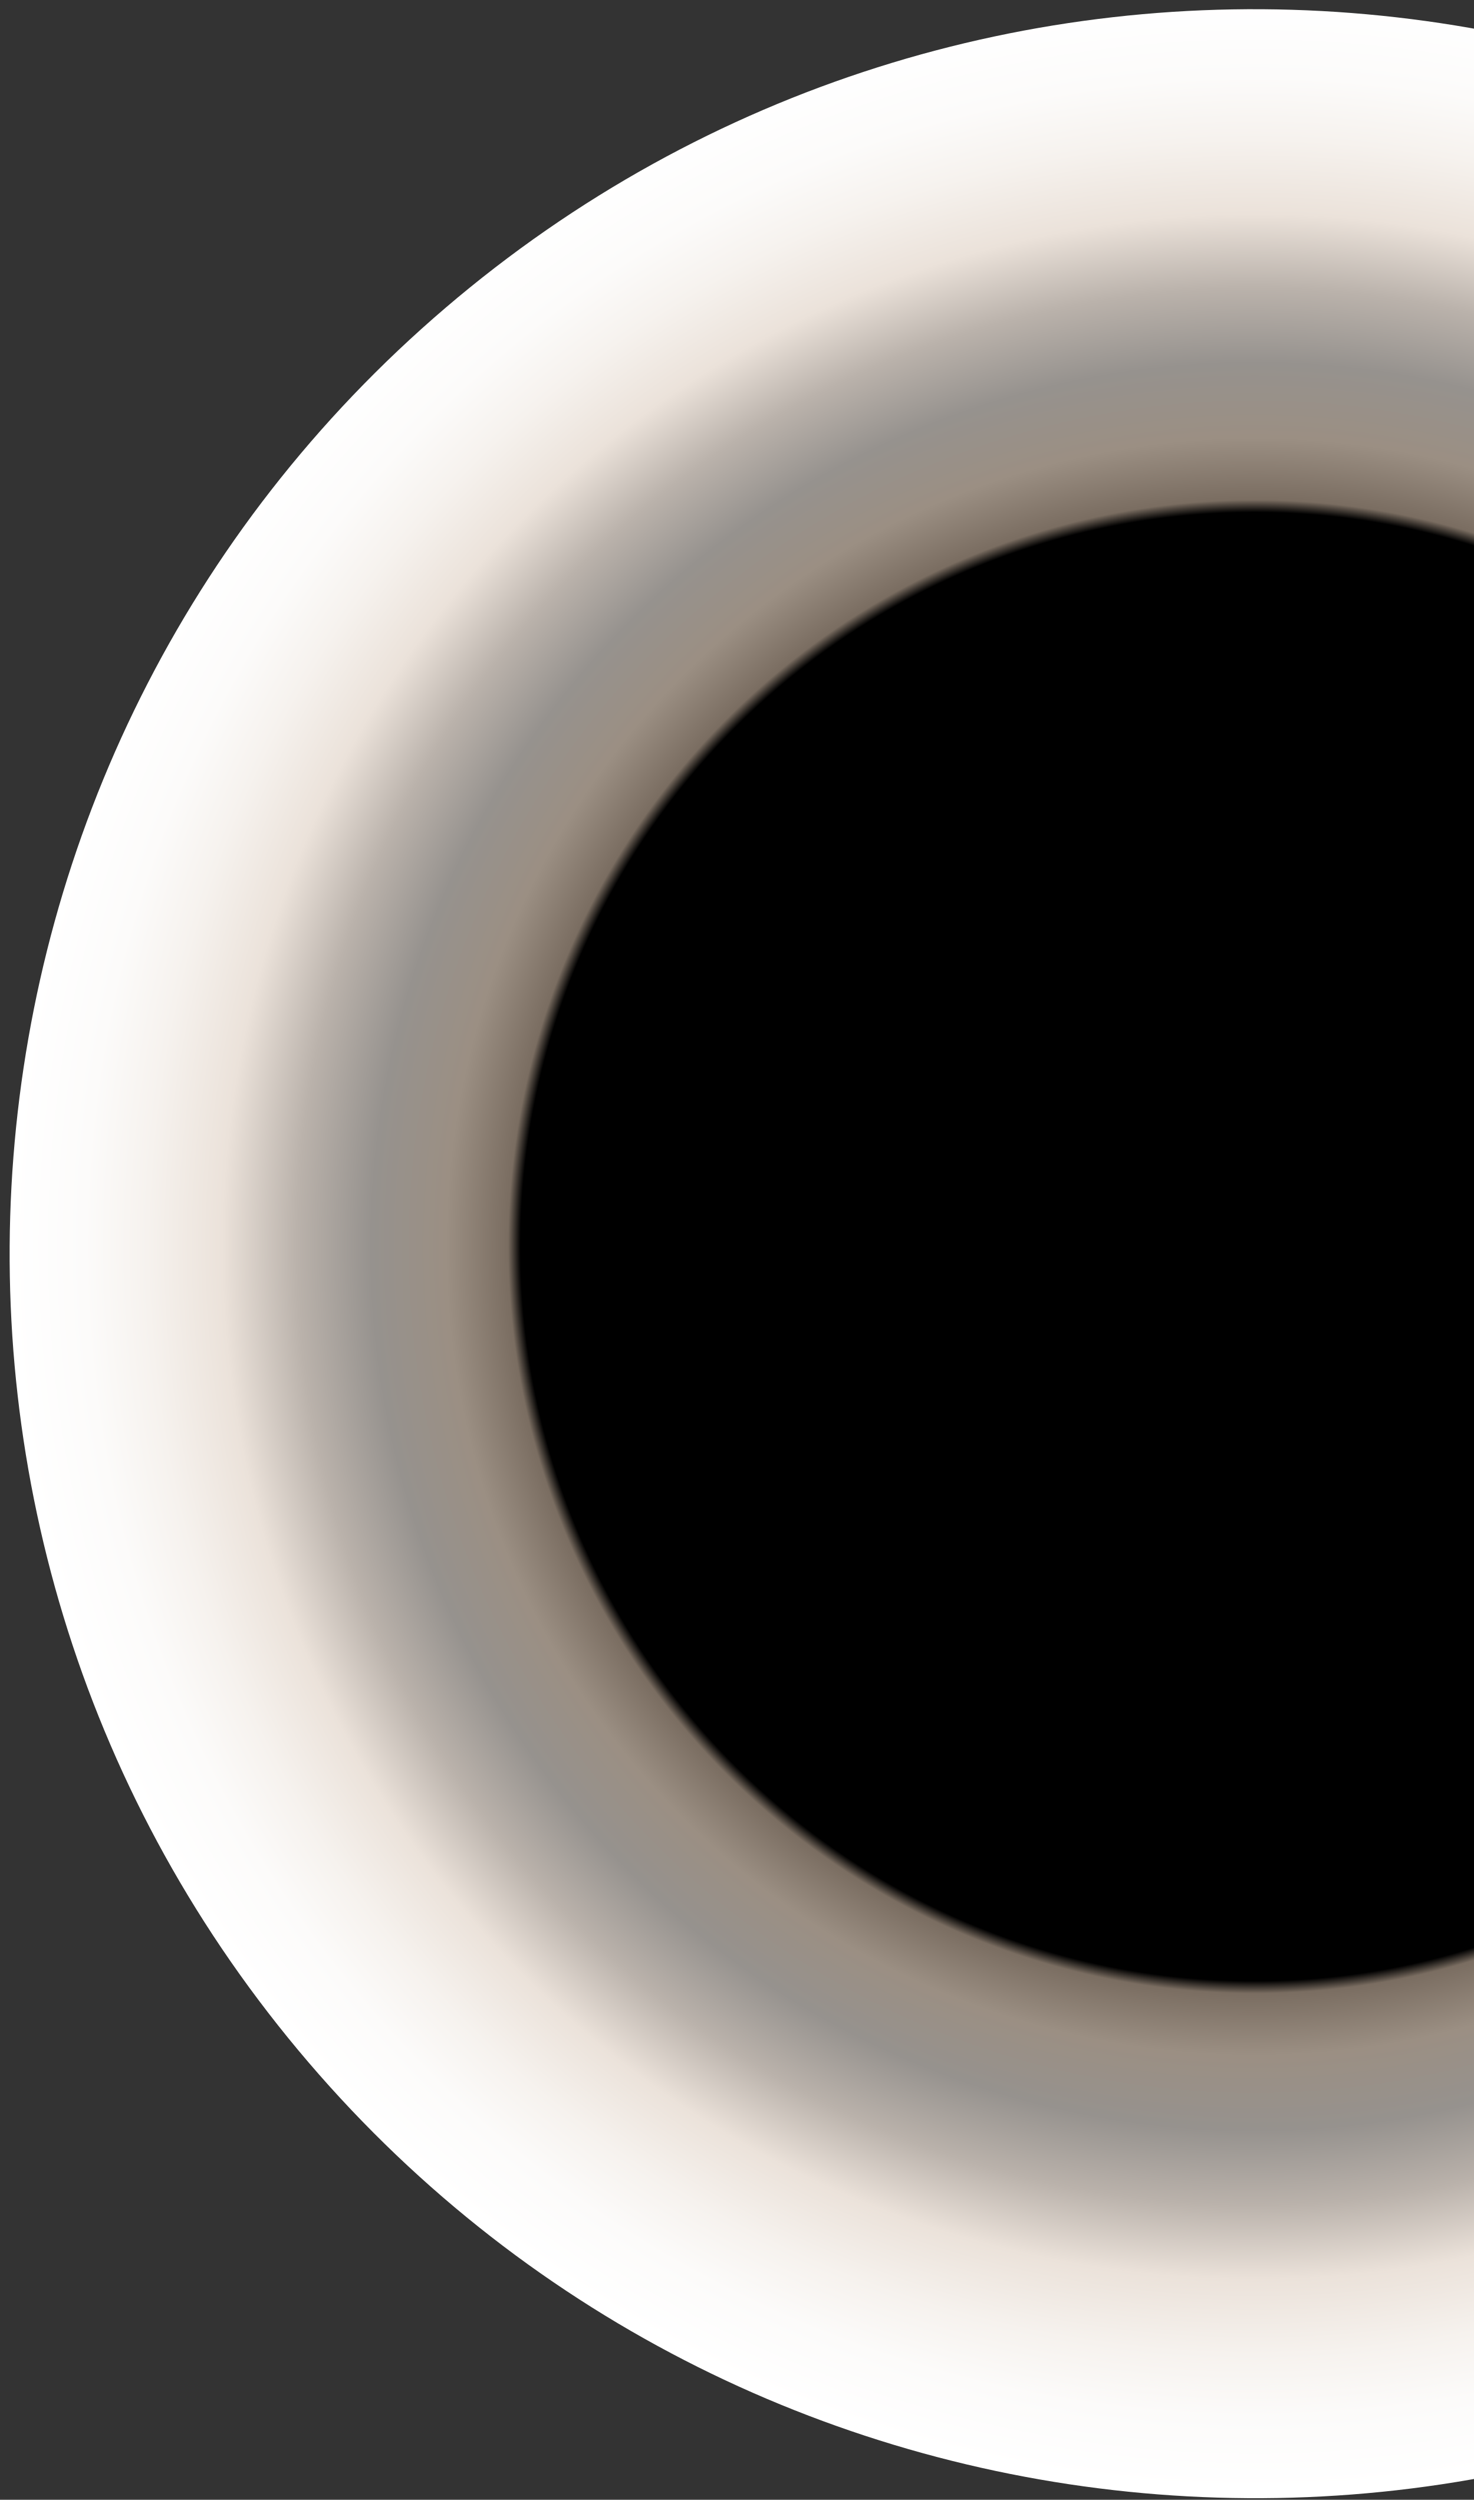 <svg width="141" height="239" viewBox="0 0 141 239" fill="none" xmlns="http://www.w3.org/2000/svg">
<rect x="0" y="0" width="141" height="239" fill="#333333" stroke="none"/>
<path style="mix-blend-mode:multiply" d="M197.461 210.299C247.453 167.594 253.316 92.487 210.556 42.542C167.796 -7.402 92.606 -13.272 42.614 29.433C-7.379 72.138 -13.241 147.245 29.519 197.19C72.279 247.134 147.469 253.004 197.461 210.299Z" fill="url(#paint0_radial_430_251)"/>
<defs>
<radialGradient id="paint0_radial_430_251" cx="0" cy="0" r="1" gradientUnits="userSpaceOnUse" gradientTransform="translate(120.058 119.854) rotate(4.463) scale(119.115 118.983)">
<stop offset="0.5"/>
<stop offset="0.59"/>
<stop offset="0.6" stop-color="#7A6D61"/>
<stop offset="0.65" stop-color="#9B8F83"/>
<stop offset="0.71" stop-color="#96928E"/>
<stop offset="0.77" stop-color="#BAB2AB"/>
<stop offset="0.83" stop-color="#EBE2DA"/>
<stop offset="0.89" stop-color="#F6F2EE"/>
<stop offset="0.94" stop-color="#FCFBFA"/>
<stop offset="1" stop-color="white"/>
</radialGradient>
</defs>
</svg>

